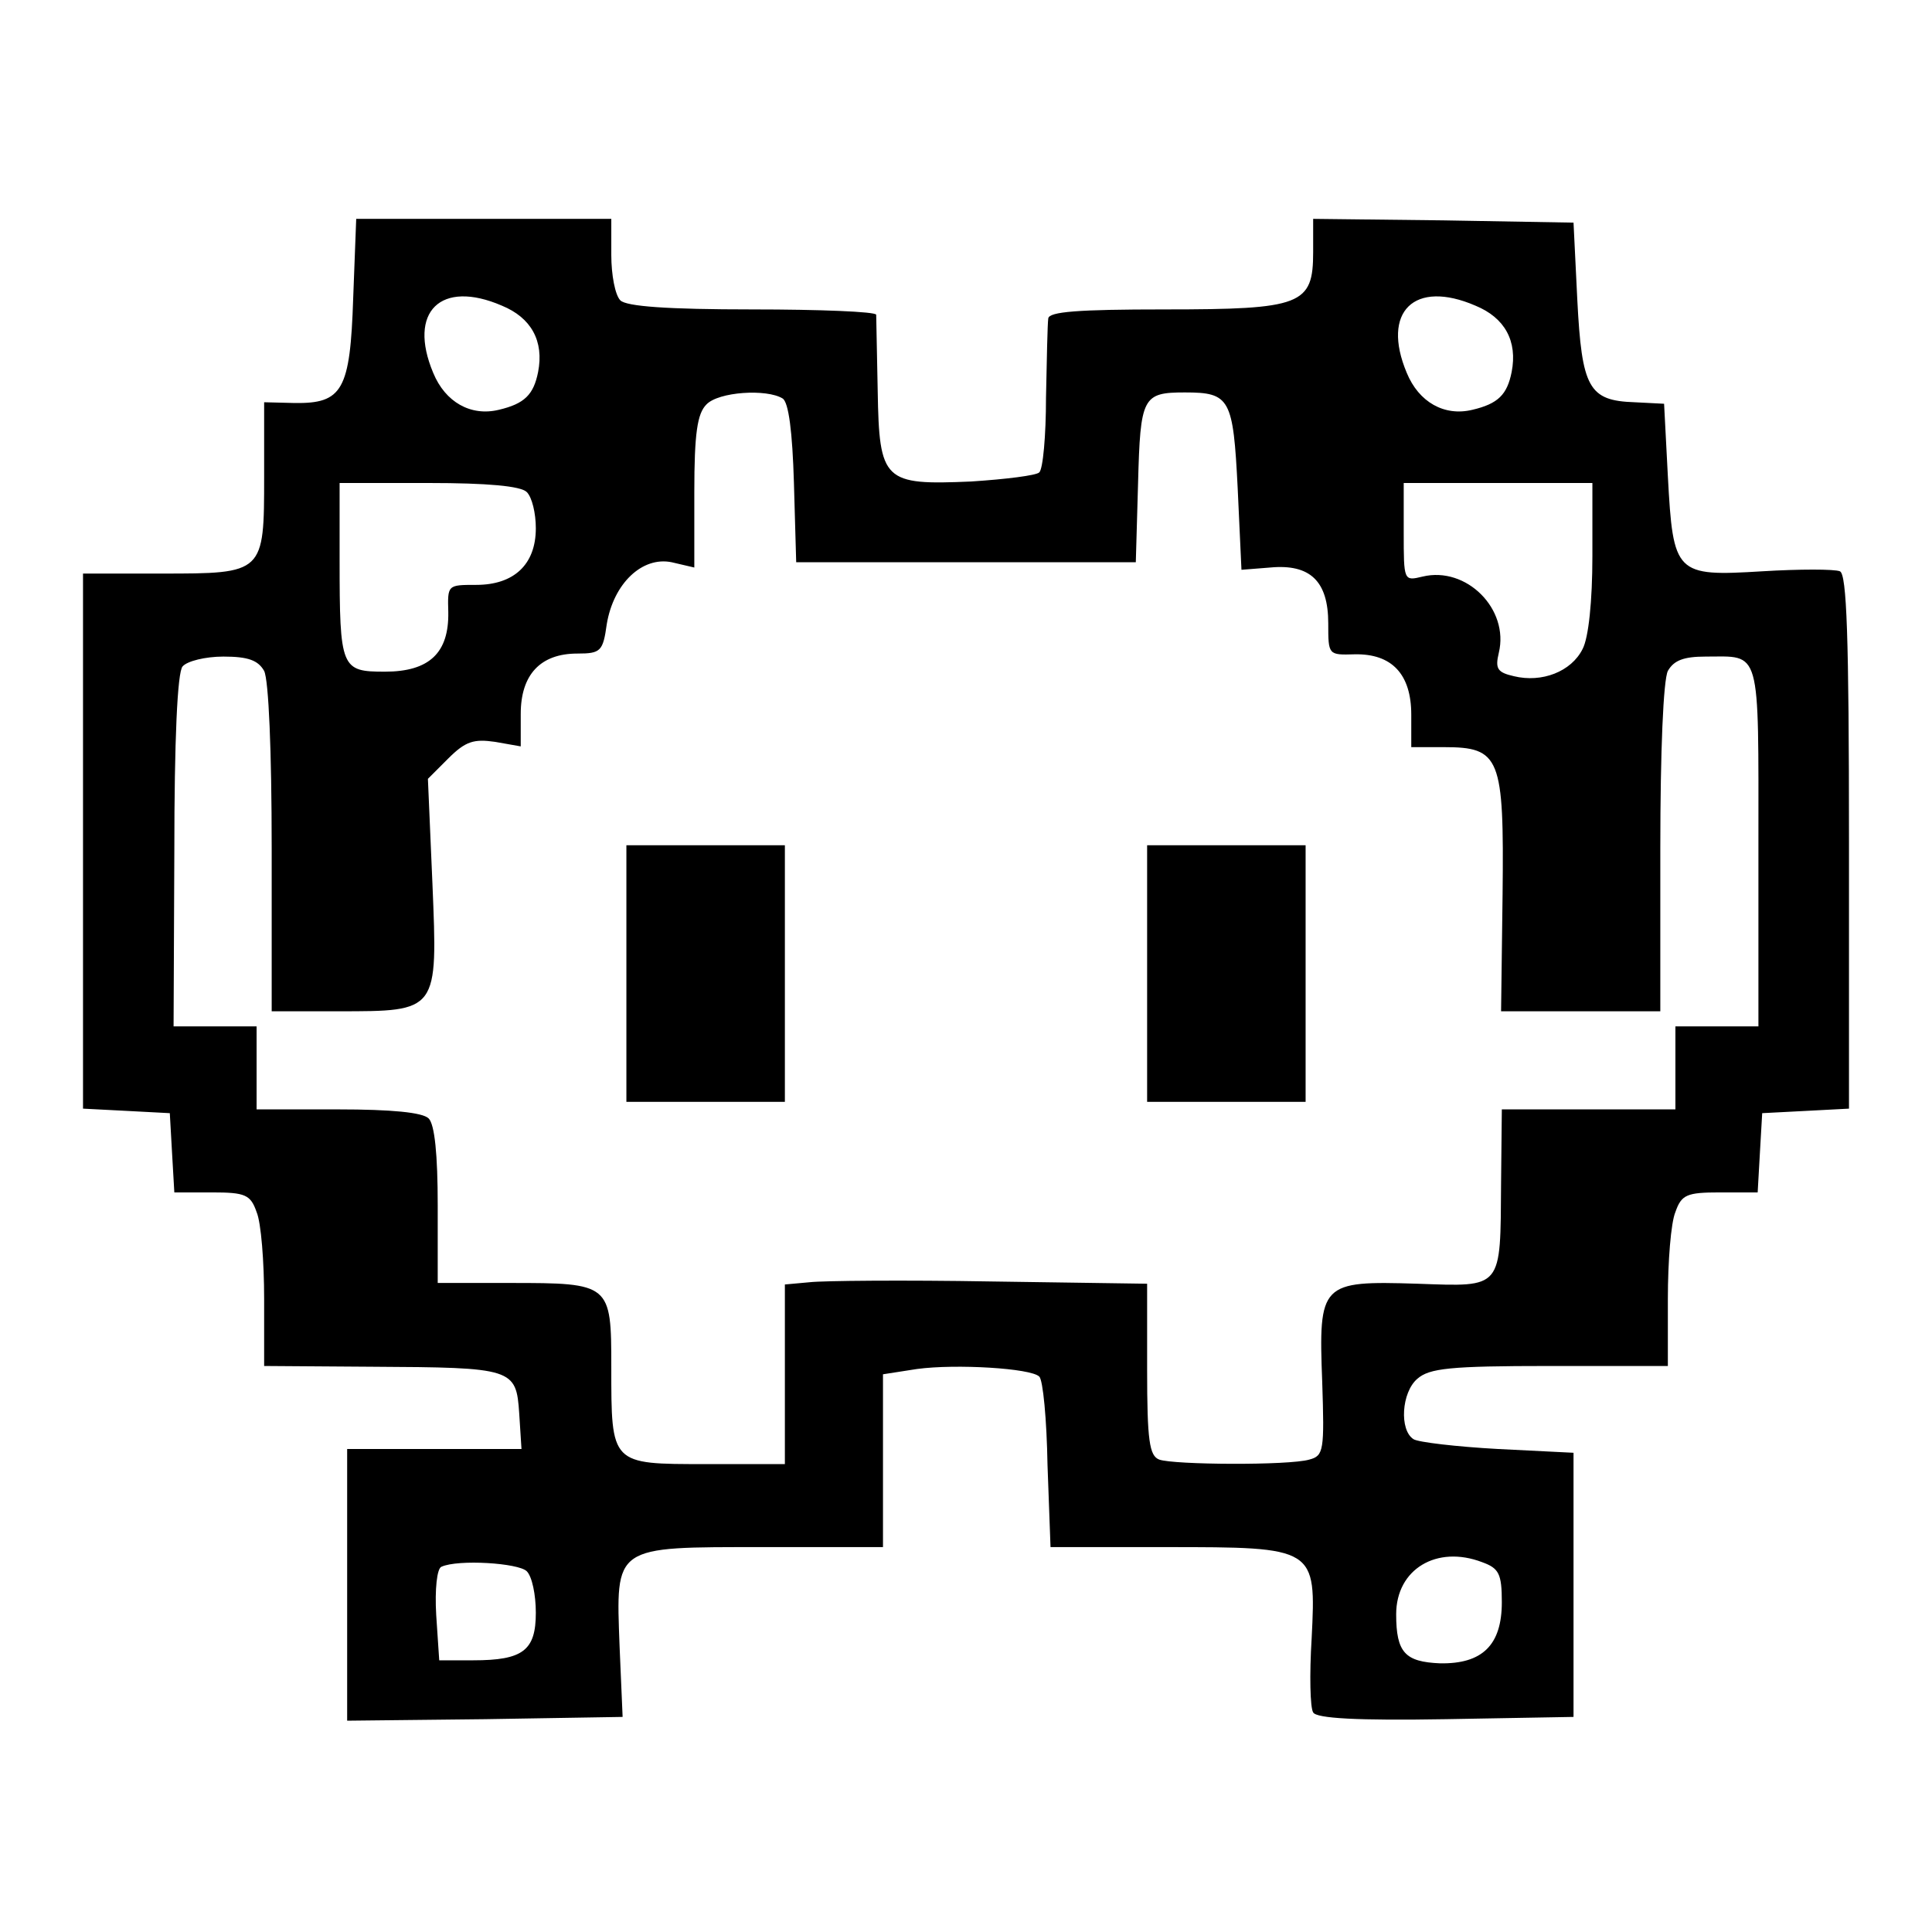 <?xml version="1.0" standalone="no"?>
<!DOCTYPE svg PUBLIC "-//W3C//DTD SVG 20010904//EN"
 "http://www.w3.org/TR/2001/REC-SVG-20010904/DTD/svg10.dtd">
<svg version="1.0" xmlns="http://www.w3.org/2000/svg"
 width="256pt" height="256pt" viewBox="0 0 256 256"
 preserveAspectRatio="xMidYMid meet">
<g transform="translate(0,256) scale(0.1,-0.1)"
fill="#000000" stroke="none">
<path d="M468 2165 c-4 -122 -14 -140 -78 -139 l-40 1 0 -98 c0 -129 0 -129
-136 -129 l-104 0 0 -355 0 -354 58 -3 57 -3 3 -53 3 -52 50 0 c44 0 51 -3 59
-26 6 -14 10 -66 10 -115 l0 -89 143 -1 c187 -1 191 -2 195 -62 l3 -47 -115 0
-116 0 0 -180 0 -180 183 2 182 3 -4 93 c-5 135 -9 132 191 132 l158 0 0 114
0 115 45 7 c52 7 151 1 162 -10 5 -4 10 -57 11 -117 l4 -109 152 0 c200 0 200
0 194 -121 -3 -48 -2 -92 2 -98 4 -8 59 -11 176 -9 l169 3 0 175 0 175 -100 5
c-55 3 -106 9 -112 13 -19 12 -16 62 5 80 16 14 43 17 175 17 l157 0 0 89 c0
49 4 101 10 115 8 23 15 26 59 26 l50 0 3 53 3 52 58 3 57 3 0 354 c0 273 -3
354 -12 358 -7 3 -54 3 -103 0 -115 -7 -118 -4 -125 126 l-5 96 -39 2 c-61 2
-70 19 -76 136 l-5 102 -172 3 -173 2 0 -44 c0 -70 -15 -76 -197 -76 -115 0
-153 -3 -154 -12 -1 -7 -2 -54 -3 -105 0 -50 -4 -95 -9 -99 -4 -4 -44 -9 -90
-12 -116 -5 -122 0 -124 120 -1 51 -2 96 -2 101 -1 4 -74 7 -164 7 -113 0
-167 4 -175 12 -7 7 -12 34 -12 60 l0 48 -169 0 -169 0 -4 -105z m197 -10 c39
-16 56 -47 48 -88 -6 -30 -18 -42 -52 -50 -37 -9 -71 10 -87 49 -34 81 10 124
91 89z m1290 0 c39 -16 56 -47 48 -88 -6 -30 -18 -42 -52 -50 -37 -9 -71 10
-87 49 -34 81 10 124 91 89z m-918 -123 c8 -5 13 -44 15 -112 l3 -105 225 0
225 0 3 105 c3 114 6 120 62 120 60 0 64 -8 70 -127 l5 -108 38 3 c53 5 77
-18 77 -74 0 -42 0 -42 35 -41 49 1 75 -26 75 -80 l0 -43 43 0 c75 0 80 -13
78 -195 l-2 -155 105 0 106 0 0 216 c0 129 4 223 10 235 8 14 21 19 50 19 74
0 70 15 70 -251 l0 -239 -55 0 -55 0 0 -55 0 -55 -115 0 -115 0 -1 -97 c-1
-142 3 -138 -111 -134 -128 4 -131 1 -126 -130 3 -91 2 -98 -17 -103 -27 -8
-180 -7 -199 0 -13 5 -16 25 -16 119 l0 114 -207 3 c-115 2 -223 1 -240 -1
l-33 -3 0 -119 0 -119 -105 0 c-126 0 -125 -1 -125 129 0 110 -1 111 -134 111
l-96 0 0 103 c0 67 -4 107 -12 115 -8 8 -49 12 -120 12 l-108 0 0 55 0 55 -55
0 -55 0 1 232 c0 146 4 238 11 245 6 7 30 13 54 13 33 0 46 -5 54 -19 6 -12
10 -106 10 -235 l0 -216 88 0 c133 0 132 -1 125 169 l-6 139 27 27 c23 23 34
26 62 22 l34 -6 0 43 c0 52 26 80 75 80 31 0 34 3 39 39 9 54 47 90 86 82 l30
-7 0 100 c0 78 4 104 16 116 16 17 80 21 101 8z m-339 -124 c7 -7 12 -28 12
-48 0 -48 -29 -75 -79 -75 -38 0 -38 0 -37 -36 1 -54 -25 -79 -84 -79 -58 0
-60 4 -60 148 l0 102 118 0 c78 0 122 -4 130 -12z m1412 -85 c0 -59 -5 -108
-13 -123 -15 -30 -54 -45 -91 -36 -22 5 -25 10 -20 31 14 58 -43 115 -101 101
-25 -6 -25 -6 -25 59 l0 65 125 0 125 0 0 -97z m-146 -1333 c22 -8 26 -15 26
-53 0 -57 -26 -82 -82 -81 -46 2 -58 14 -58 65 0 60 54 92 114 69z m-1266 -12
c7 -7 12 -31 12 -55 0 -50 -17 -63 -83 -63 l-45 0 -4 60 c-2 34 1 62 7 64 22
10 102 5 113 -6z"/>
<path d="M830 1270 l0 -170 105 0 105 0 0 170 0 170 -105 0 -105 0 0 -170z"/>
<path d="M1520 1270 l0 -170 105 0 105 0 0 170 0 170 -105 0 -105 0 0 -170z"/>
</g>
</svg>
